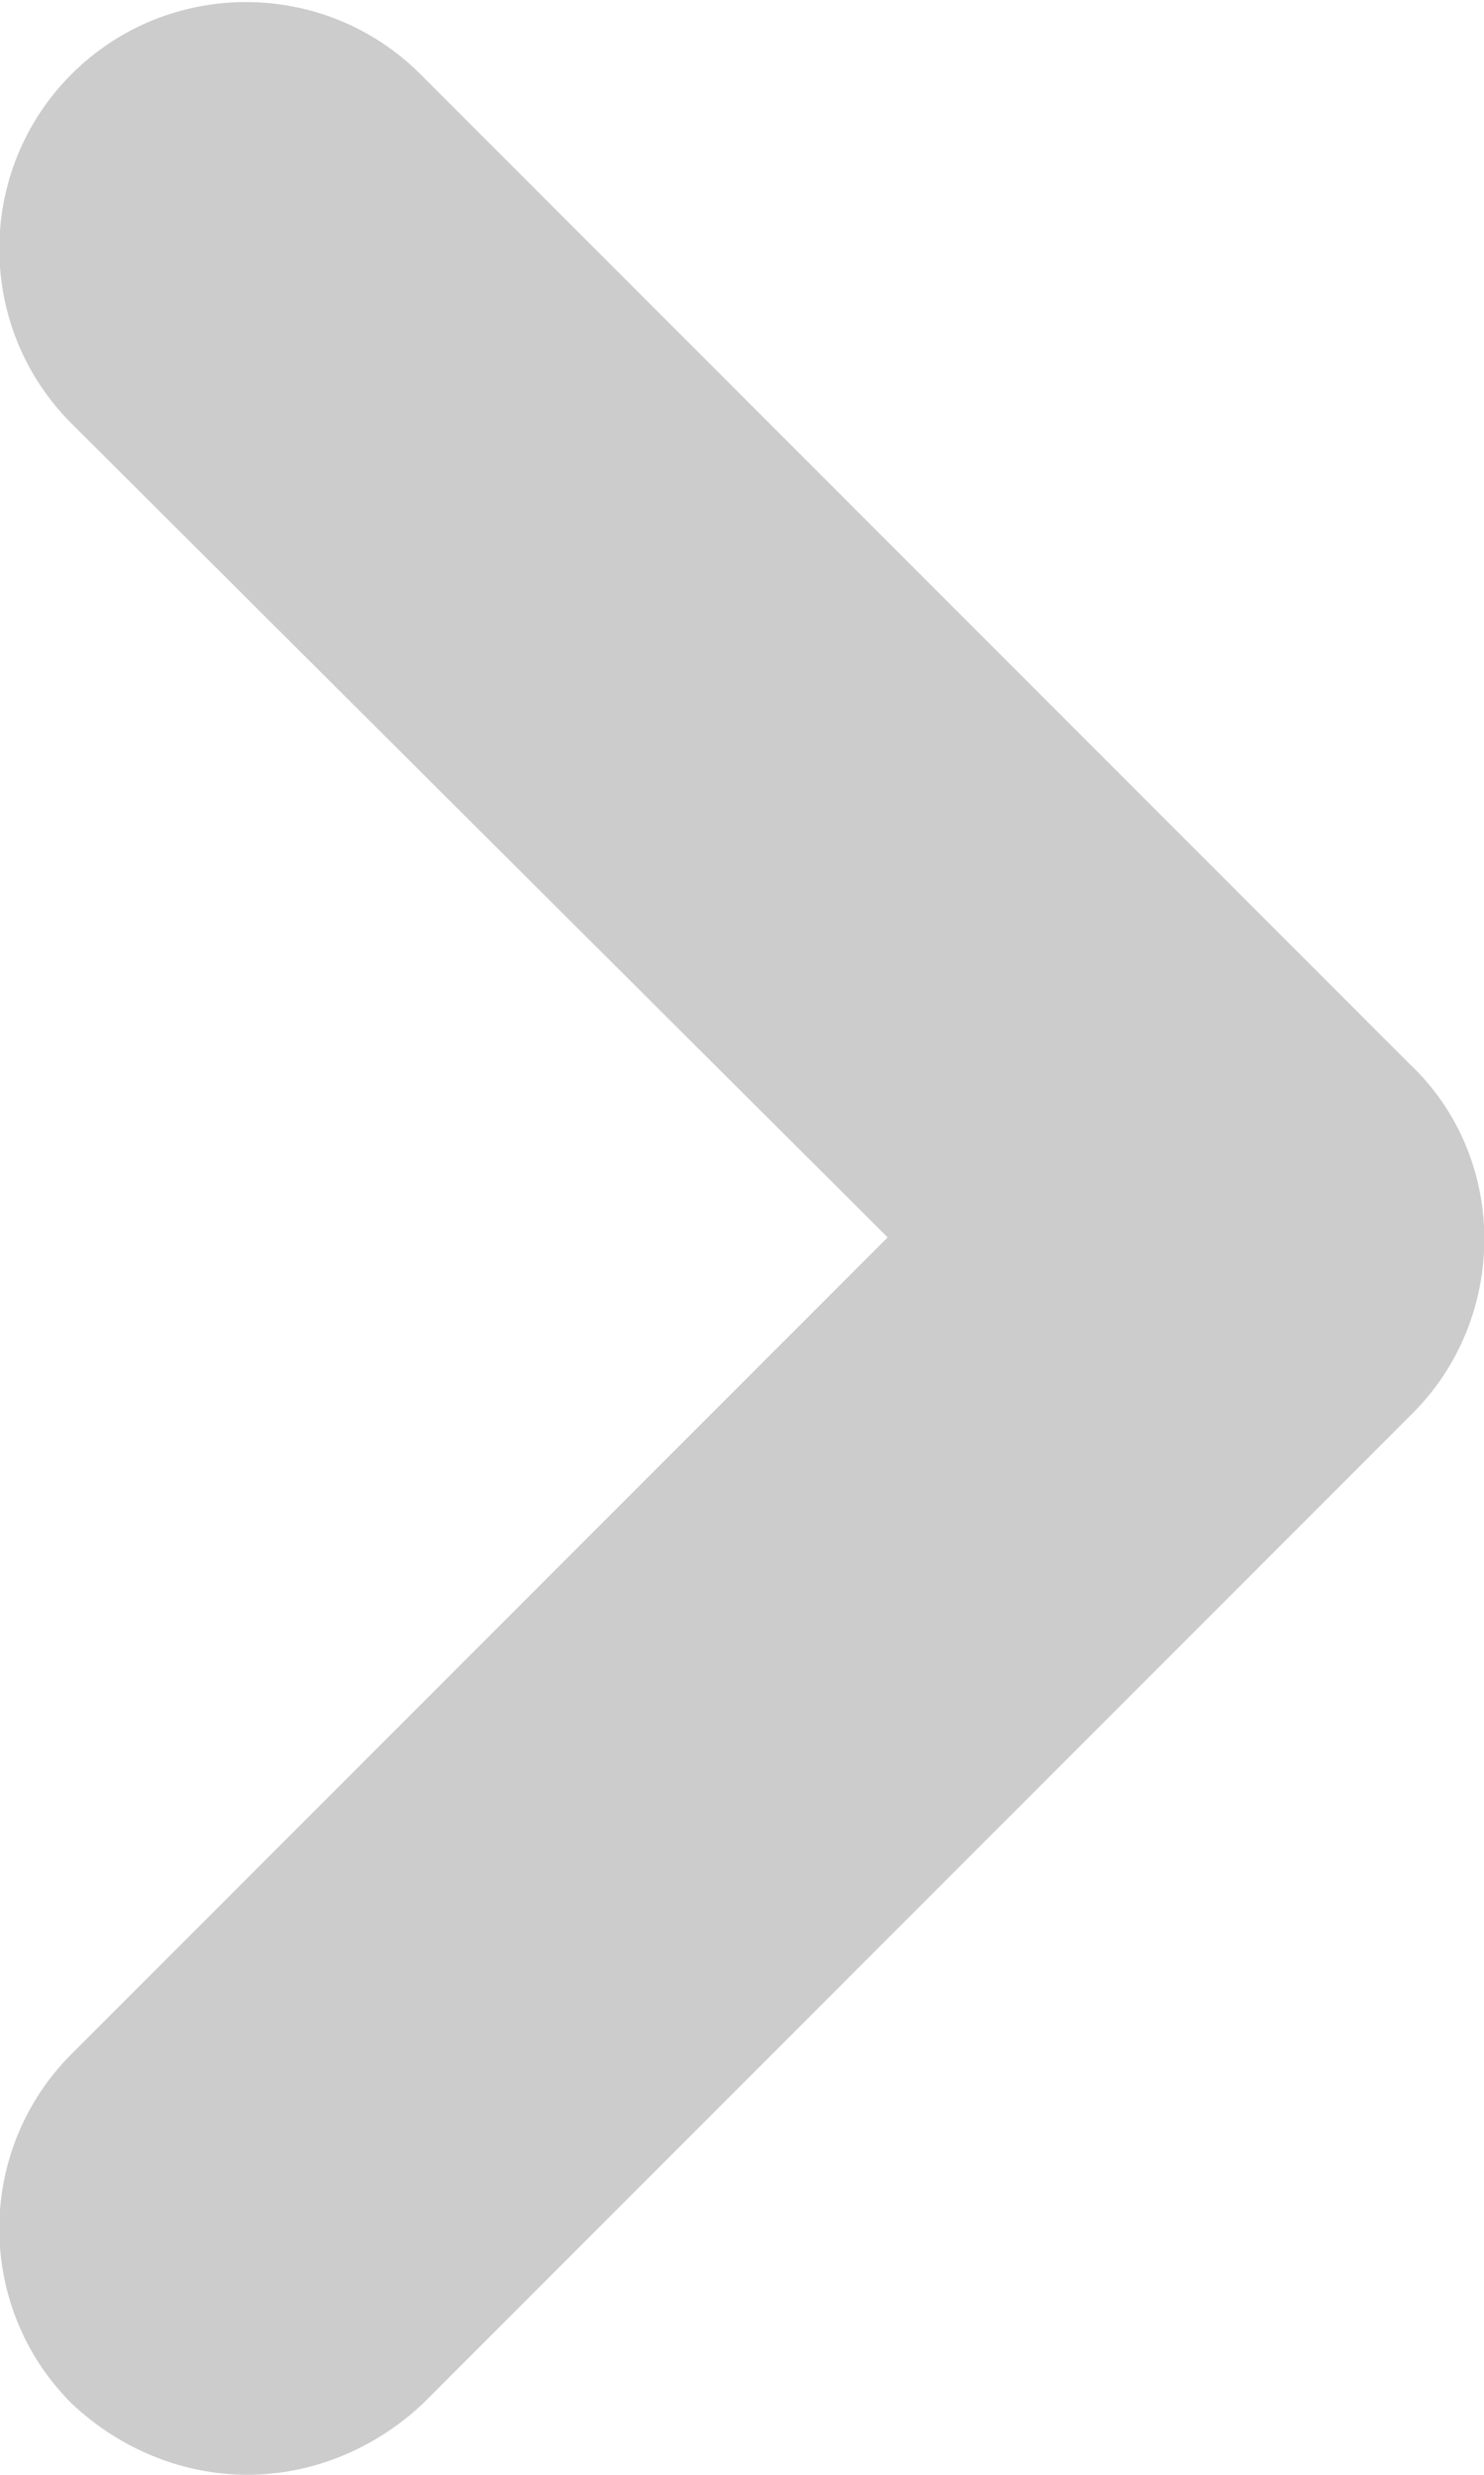 <svg version="1.1" id="Layer_1" xmlns="http://www.w3.org/2000/svg" xmlns:xlink="http://www.w3.org/1999/xlink"
	 viewBox="0 0 54 90">
<path opacity="0.2" d="M51.4,51.4l-36,36C13.6,89.1,11.3,90,9,90s-4.6-0.9-6.4-2.6c-3.5-3.5-3.5-9.2,0-12.7L32.3,45L2.6,15.4
	c-3.5-3.5-3.5-9.2,0-12.7c3.5-3.5,9.2-3.5,12.7,0l36,36C54.9,42.1,54.9,47.9,51.4,51.4z"/>
</svg>
